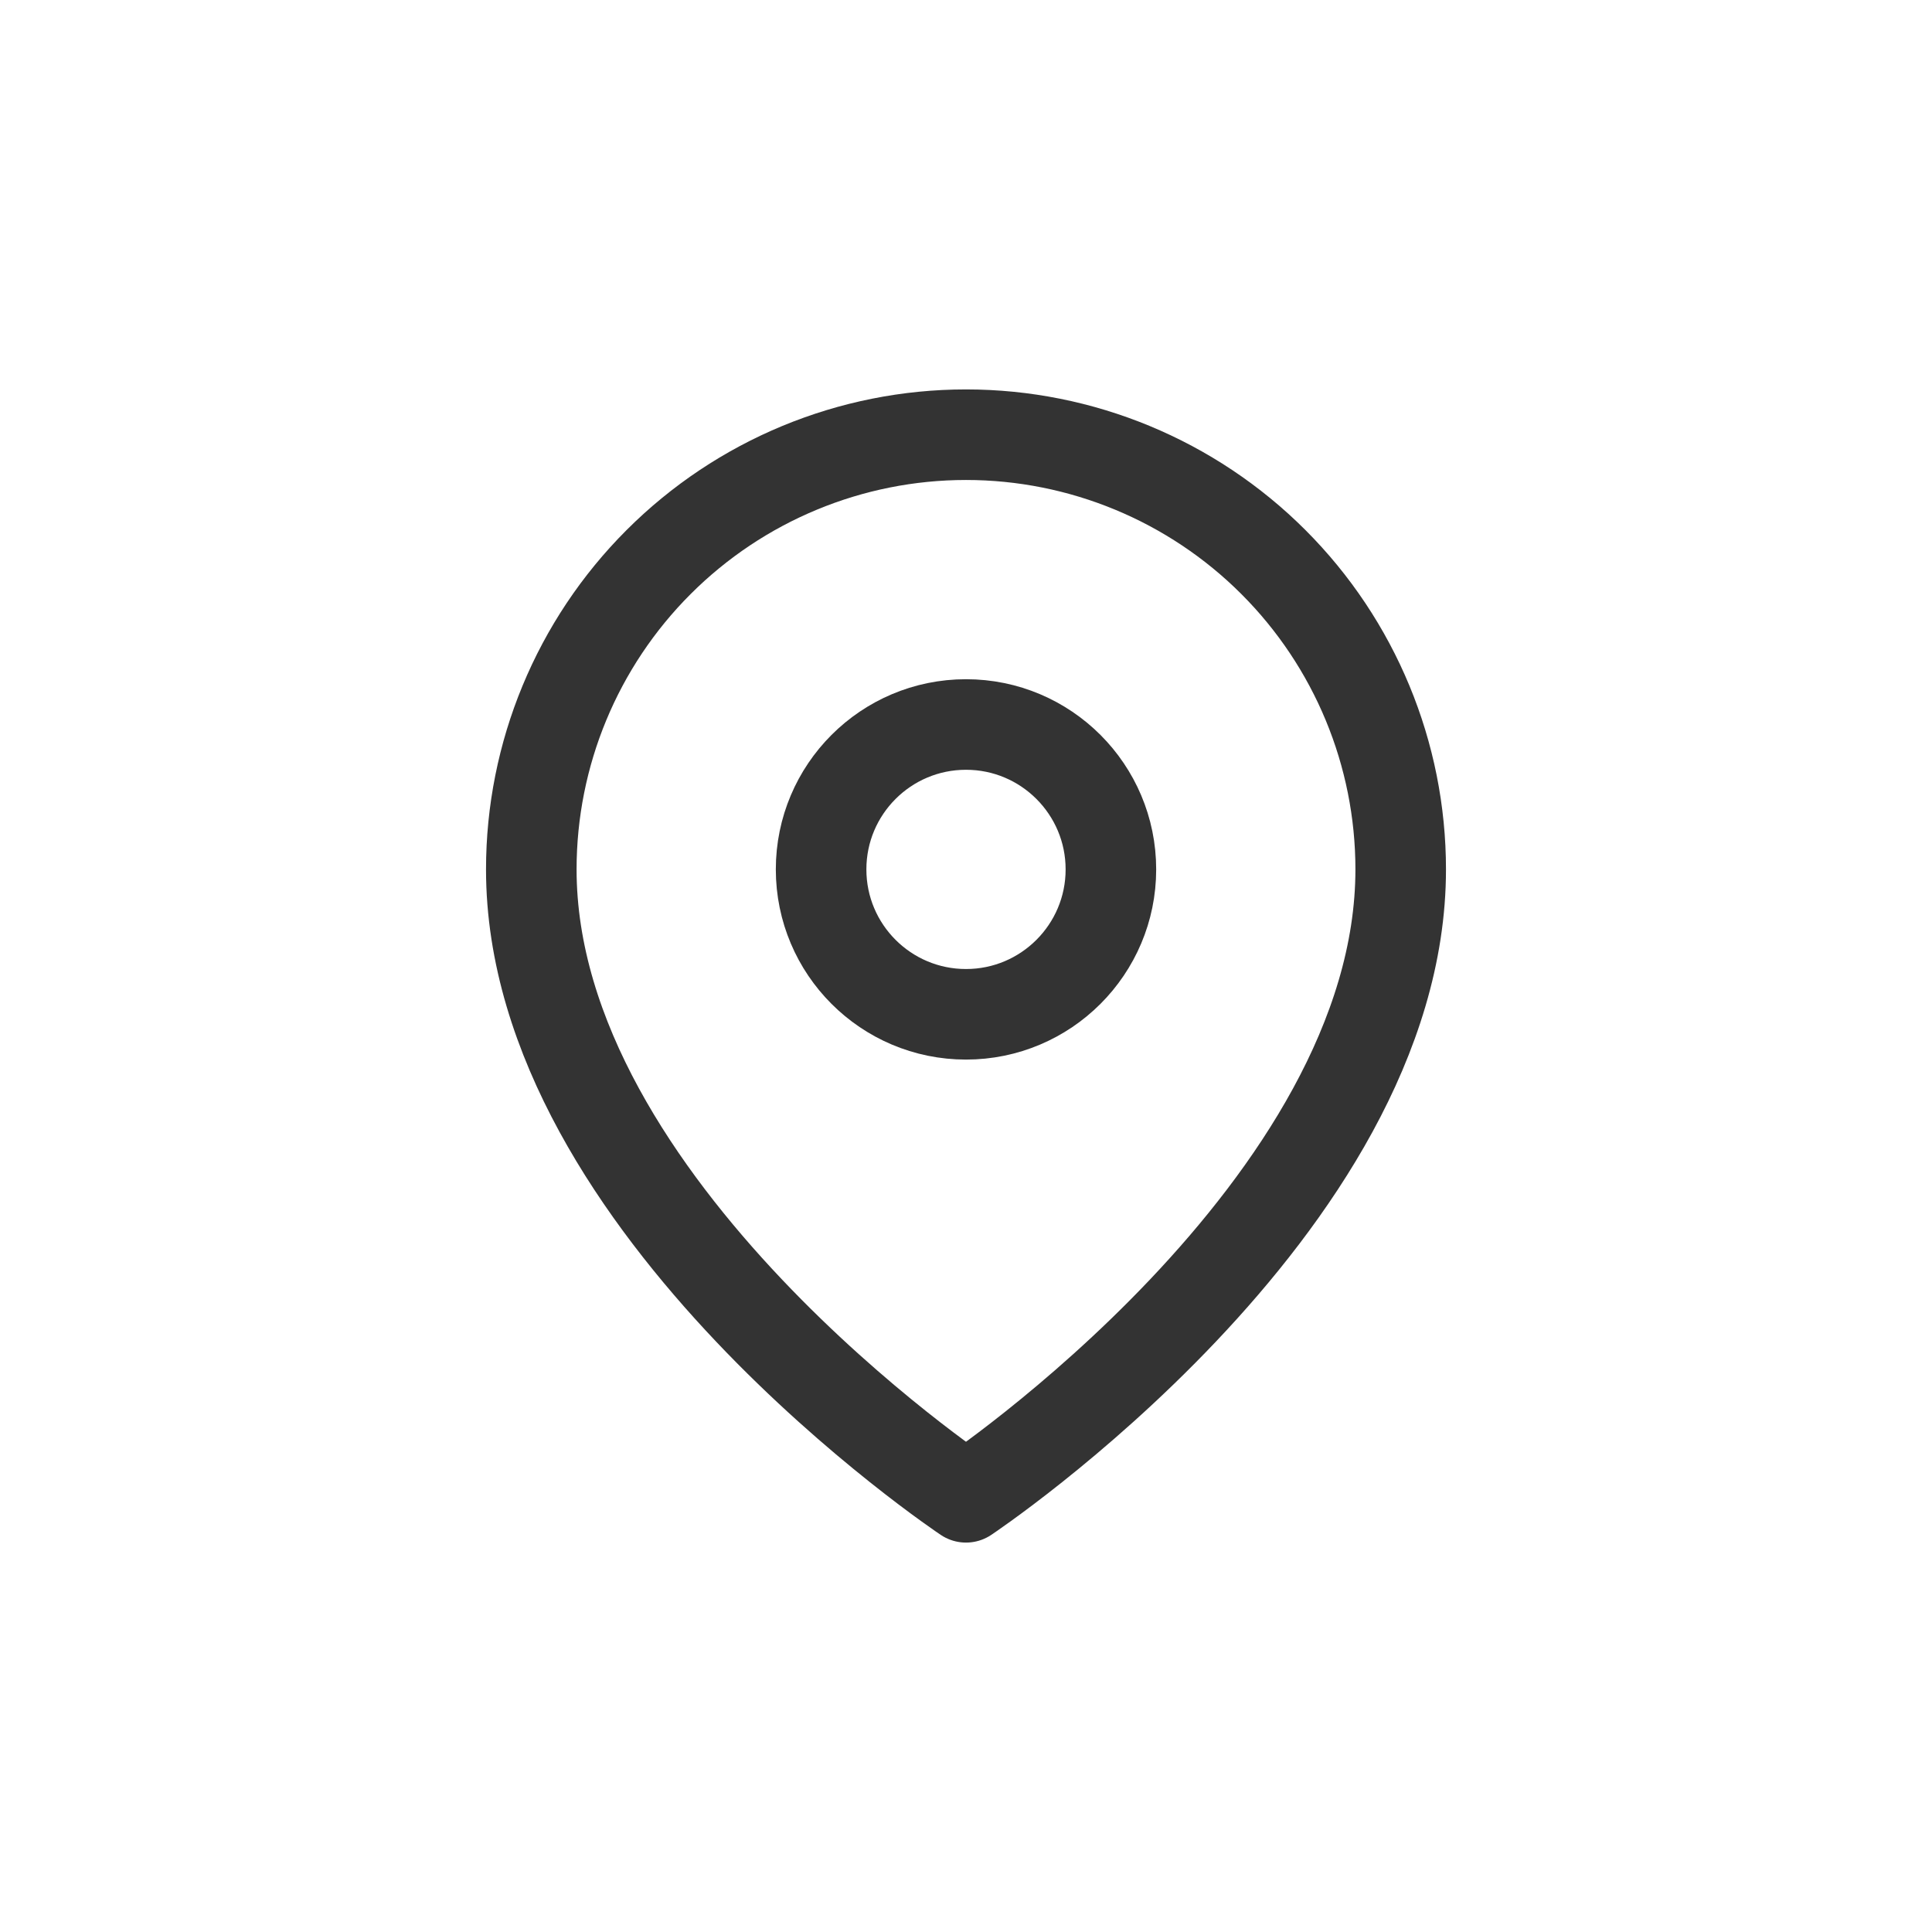 <svg width="32" height="32" viewBox="0 0 32 32" fill="none" xmlns="http://www.w3.org/2000/svg">
<path d="M23.2 14.4C23.2 20 16 24.8 16 24.8C16 24.8 8.8 20 8.8 14.4C8.8 12.49 9.558 10.659 10.909 9.309C12.259 7.959 14.09 7.2 16 7.2C17.909 7.2 19.741 7.959 21.091 9.309C22.441 10.659 23.2 12.49 23.2 14.4Z" stroke="#333333" stroke-width="1.5" stroke-linecap="round" stroke-linejoin="round"/>
<path d="M16 16.8C17.325 16.8 18.4 15.725 18.4 14.4C18.4 13.075 17.325 12 16 12C14.674 12 13.6 13.075 13.6 14.4C13.6 15.725 14.674 16.8 16 16.8Z" stroke="#333333" stroke-width="1.5" stroke-linecap="round" stroke-linejoin="round"/>
</svg>
